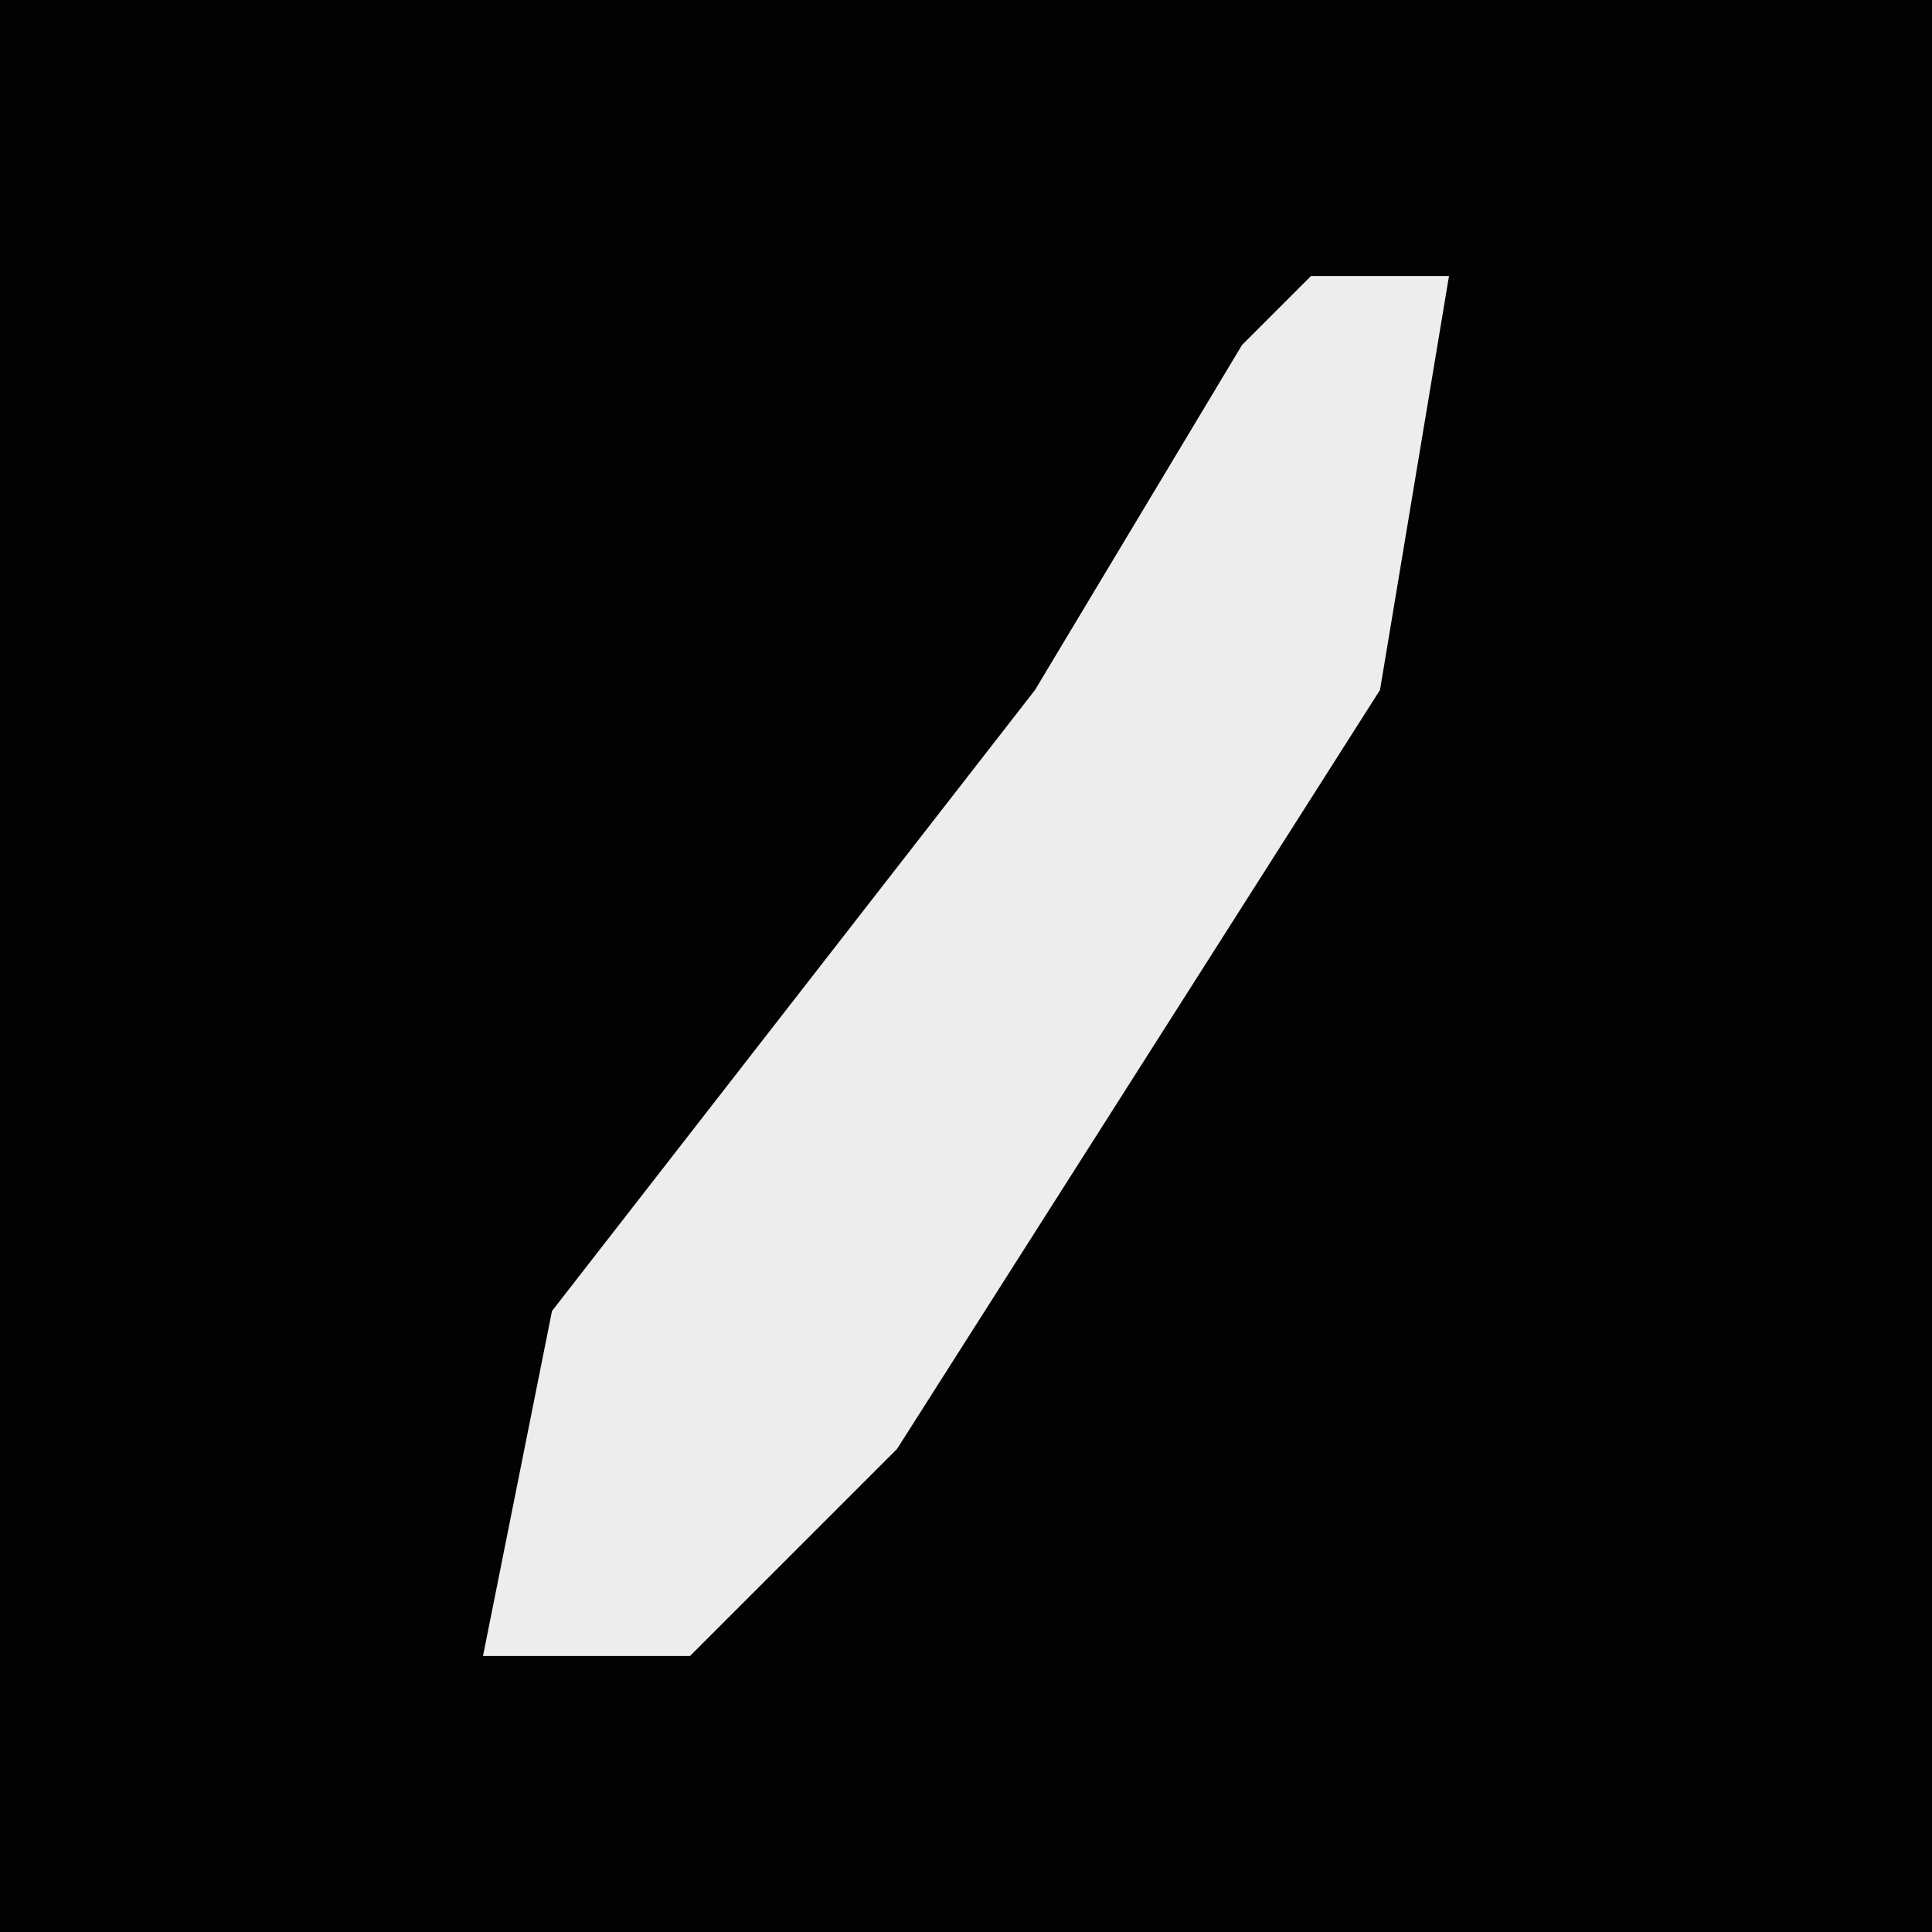 <?xml version="1.0" encoding="UTF-8"?>
<svg version="1.1" xmlns="http://www.w3.org/2000/svg" width="28" height="28">
<path d="M0,0 L28,0 L28,28 L0,28 Z " fill="#020202" transform="translate(0,0)"/>
<path d="M0,0 L2,0 L1,6 L-6,17 L-9,20 L-12,20 L-11,15 L-4,6 L-1,1 Z " fill="#EDEDED" transform="translate(19,4)"/>
</svg>
